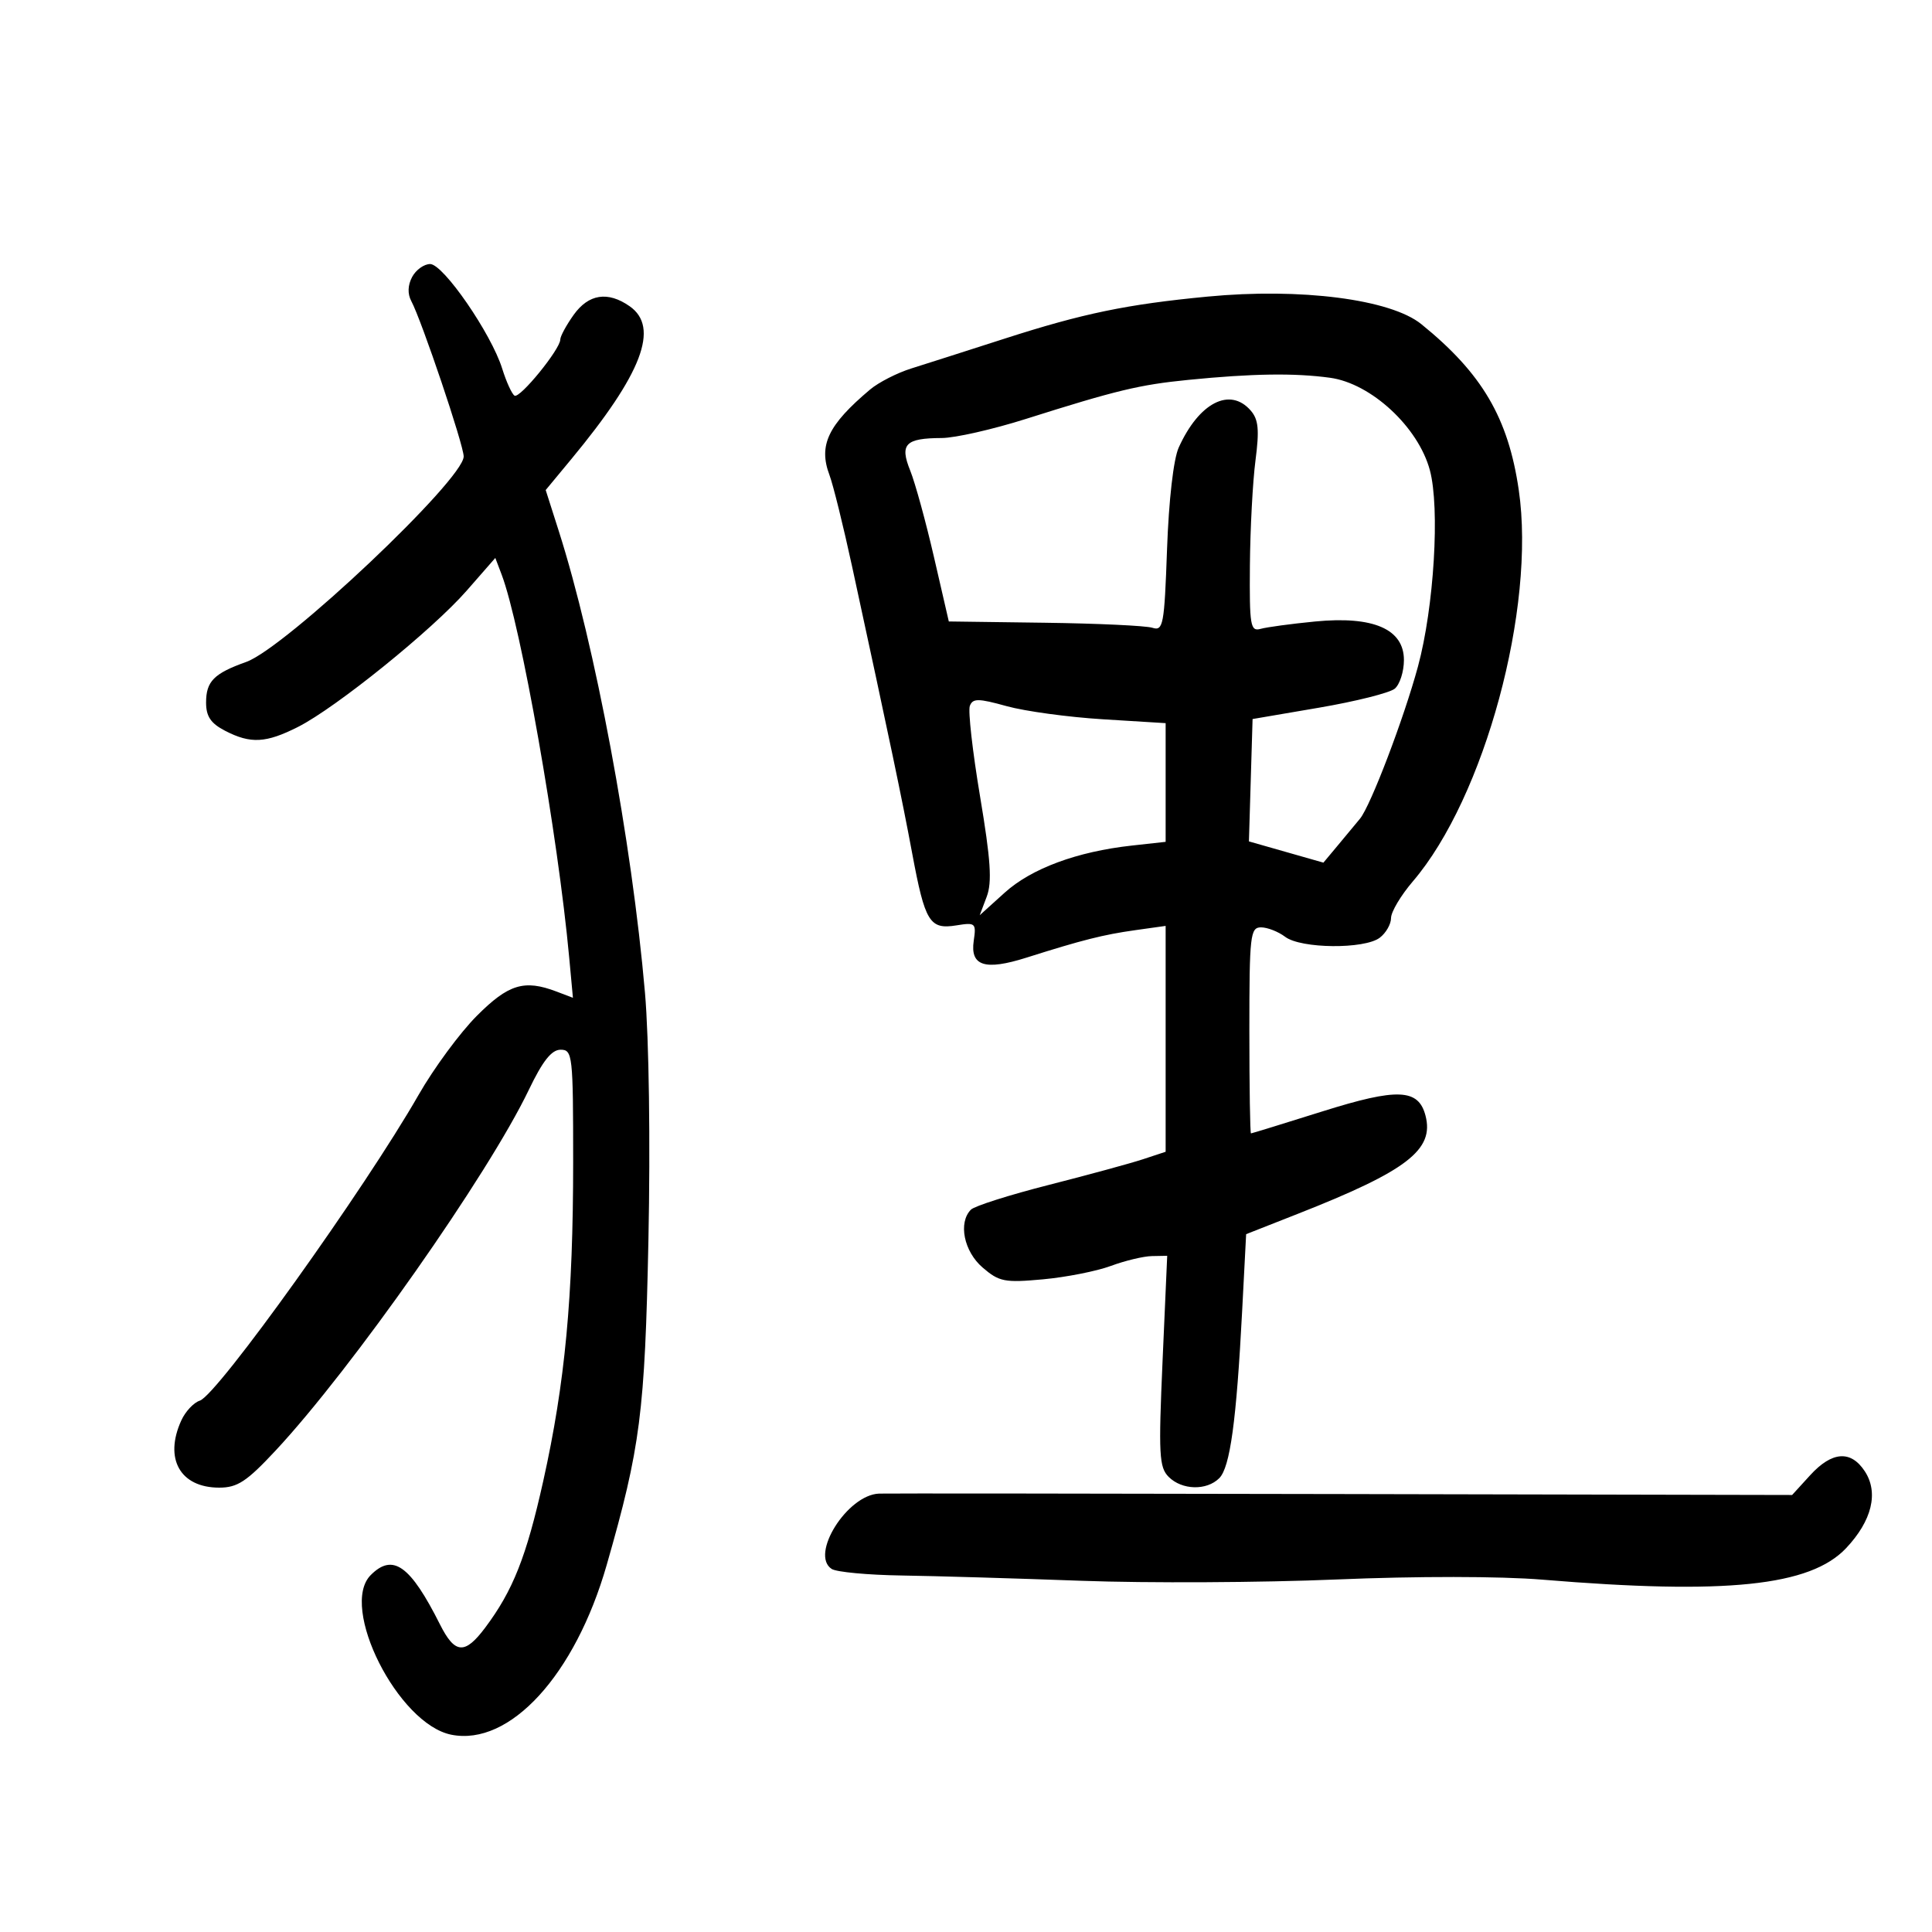 <svg xmlns="http://www.w3.org/2000/svg" width="300" height="300" viewBox="0 0 300 300" version="1.1">
	<path d="M 64 43 C 63.314 44.283, 63.265 45.628, 63.865 46.750 C 65.480 49.773, 72 69.112, 72 70.880 C 72 74.473, 44.332 100.612, 38.228 102.787 C 33.211 104.575, 32 105.802, 32 109.097 C 32 111.243, 32.730 112.326, 34.950 113.474 C 38.916 115.525, 41.294 115.398, 46.290 112.868 C 52.197 109.877, 67.142 97.803, 72.455 91.730 L 76.911 86.636 77.884 89.194 C 80.890 97.101, 86.618 129.559, 88.388 148.718 L 88.963 154.936 86.416 153.968 C 81.407 152.064, 78.951 152.814, 74.030 157.750 C 71.425 160.363, 67.364 165.875, 65.005 170 C 56.638 184.628, 33.741 216.630, 31.025 217.492 C 30.078 217.793, 28.785 219.176, 28.152 220.566 C 25.444 226.510, 27.978 231, 34.040 231 C 36.870 231, 38.301 230.060, 42.788 225.250 C 54.608 212.580, 75.811 182.381, 82.106 169.250 C 84.265 164.746, 85.647 163, 87.051 163 C 88.908 163, 89 163.819, 89 180.394 C 89 201.405, 87.752 214.718, 84.349 229.997 C 81.735 241.735, 79.653 246.991, 75.335 252.750 C 72.179 256.960, 70.636 256.849, 68.325 252.250 C 63.706 243.058, 61.010 241.133, 57.571 244.571 C 52.629 249.514, 61.807 267.711, 70.077 269.365 C 79.163 271.183, 89.309 260.097, 94.209 243 C 99.452 224.704, 100.135 219.379, 100.688 192.500 C 100.999 177.404, 100.774 161.330, 100.153 154.171 C 98.107 130.600, 92.425 100.179, 86.748 82.401 L 84.735 76.094 88.709 71.297 C 99.708 58.020, 102.453 50.832, 97.777 47.557 C 94.385 45.181, 91.390 45.644, 89.068 48.904 C 87.931 50.502, 87 52.220, 87 52.723 C 87 54.223, 80.711 61.939, 79.897 61.436 C 79.484 61.181, 78.621 59.291, 77.980 57.236 C 76.288 51.810, 68.839 41, 66.793 41 C 65.846 41, 64.589 41.900, 64 43 M 187.500 46.057 C 174.962 47.258, 168.159 48.667, 156.009 52.579 C 150.229 54.440, 143.700 56.527, 141.500 57.217 C 139.300 57.906, 136.423 59.377, 135.107 60.485 C 128.563 65.994, 127.064 69.153, 128.801 73.769 C 129.367 75.271, 130.951 81.675, 132.321 88 C 138.186 115.063, 140.060 124.010, 141.642 132.500 C 143.637 143.206, 144.350 144.367, 148.517 143.691 C 151.466 143.212, 151.604 143.336, 151.201 146.082 C 150.626 150.004, 152.938 150.744, 159.388 148.702 C 168.050 145.959, 171.321 145.133, 176.250 144.440 L 181 143.773 181 161.309 L 181 178.845 177.483 180.006 C 175.548 180.644, 168.976 182.436, 162.878 183.988 C 156.780 185.539, 151.332 187.268, 150.771 187.829 C 148.763 189.837, 149.663 194.313, 152.579 196.822 C 155.153 199.036, 156.001 199.201, 161.954 198.654 C 165.555 198.324, 170.300 197.386, 172.500 196.570 C 174.700 195.755, 177.567 195.068, 178.871 195.044 L 181.243 195 180.522 211.330 C 179.882 225.859, 179.986 227.843, 181.472 229.330 C 183.536 231.393, 187.366 231.491, 189.327 229.530 C 191.007 227.850, 191.993 220.645, 192.880 203.570 L 193.500 191.640 201.500 188.492 C 218.493 181.806, 222.739 178.541, 221.350 173.229 C 220.256 169.046, 217.001 168.912, 205.369 172.570 C 199.391 174.450, 194.387 175.991, 194.250 175.994 C 194.113 175.997, 194 168.800, 194 160 C 194 145.230, 194.139 144, 195.809 144 C 196.804 144, 198.491 144.661, 199.559 145.468 C 202.010 147.322, 211.868 147.416, 214.250 145.608 C 215.213 144.877, 216 143.501, 216 142.549 C 216 141.597, 217.523 139.038, 219.385 136.863 C 230.525 123.849, 238.501 94.384, 235.835 76.100 C 234.200 64.888, 230.142 57.978, 220.705 50.335 C 215.931 46.468, 201.977 44.671, 187.500 46.057 M 184.500 58.990 C 176.914 59.745, 173.382 60.595, 159.238 65.070 C 154.144 66.681, 148.294 68.007, 146.238 68.015 C 140.574 68.039, 139.678 68.963, 141.338 73.073 C 142.099 74.958, 143.759 81, 145.026 86.500 L 147.331 96.500 162.216 96.699 C 170.402 96.808, 177.924 97.159, 178.931 97.478 C 180.625 98.016, 180.796 97.103, 181.218 85.280 C 181.491 77.648, 182.220 71.291, 183.028 69.500 C 186.177 62.520, 190.991 60.045, 194.210 63.750 C 195.417 65.139, 195.570 66.737, 194.950 71.500 C 194.520 74.800, 194.131 82.143, 194.084 87.817 C 194.008 97.184, 194.161 98.090, 195.750 97.648 C 196.713 97.380, 200.512 96.866, 204.194 96.507 C 213.250 95.622, 218 97.681, 218 102.491 C 218 104.286, 217.358 106.288, 216.572 106.940 C 215.787 107.591, 210.500 108.918, 204.822 109.888 L 194.500 111.651 194.216 121.151 L 193.932 130.652 199.716 132.301 L 205.500 133.950 207.775 131.225 C 209.026 129.726, 210.558 127.882, 211.180 127.126 C 212.833 125.116, 217.989 111.583, 220.180 103.500 C 222.677 94.286, 223.610 78.879, 222.026 73 C 220.222 66.303, 212.906 59.533, 206.529 58.659 C 200.997 57.901, 194.455 57.999, 184.500 58.990 M 150.596 109.610 C 150.302 110.377, 151.017 116.706, 152.185 123.674 C 153.838 133.535, 154.067 136.983, 153.220 139.229 L 152.130 142.115 156.006 138.614 C 160.163 134.858, 167.232 132.239, 175.750 131.299 L 181 130.720 181 121.506 L 181 112.291 171.250 111.689 C 165.887 111.359, 159.167 110.442, 156.316 109.652 C 151.893 108.427, 151.053 108.420, 150.596 109.610 M 281.083 229.070 L 278.279 232.141 208.389 231.995 C 169.950 231.915, 137.600 231.884, 136.500 231.926 C 131.564 232.114, 125.720 241.417, 129.149 243.629 C 129.892 244.108, 134.775 244.564, 140 244.642 C 145.225 244.720, 157.825 245.090, 168 245.465 C 178.175 245.839, 195.950 245.748, 207.500 245.262 C 219.967 244.737, 232.969 244.748, 239.500 245.289 C 268.016 247.652, 281.100 246.294, 286.664 240.395 C 290.678 236.138, 291.739 231.776, 289.565 228.459 C 287.398 225.151, 284.470 225.362, 281.083 229.070" stroke="none" fill="black" fill-rule="evenodd"/>
</svg>